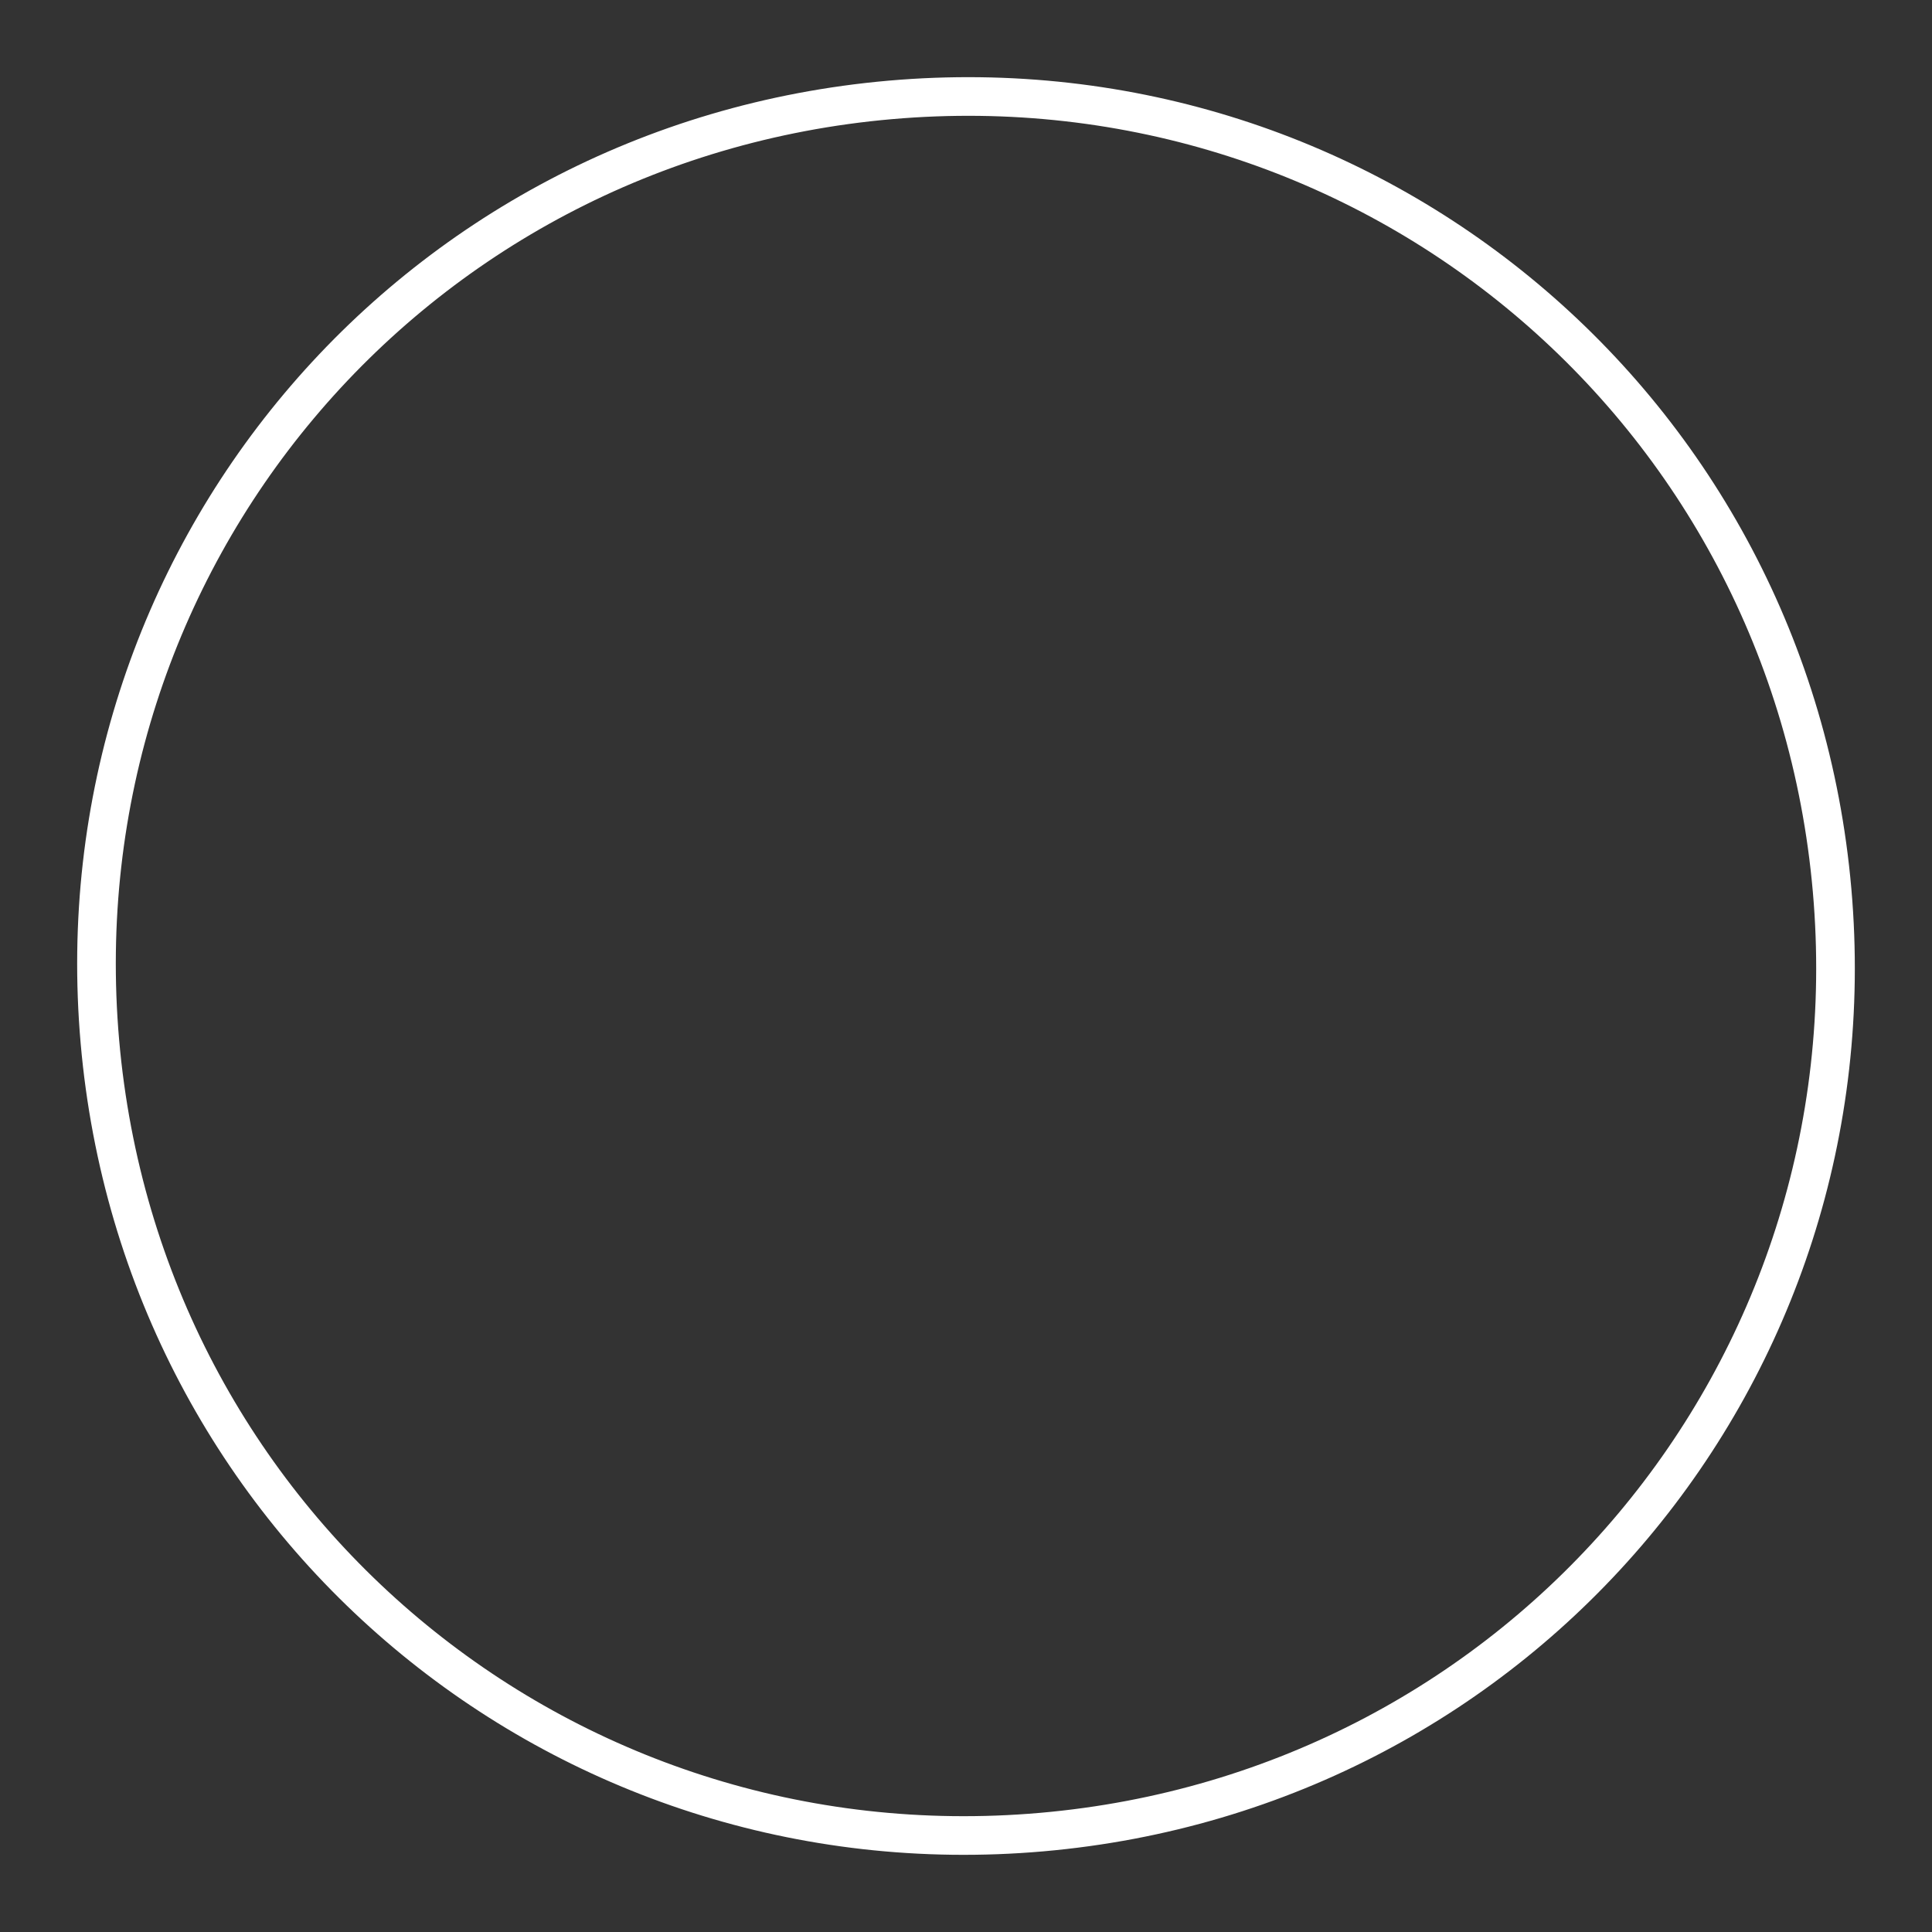 <svg viewBox="0 0 100 100" xmlns="http://www.w3.org/2000/svg">
  <rect x="0" y="0" width="100" height="100" fill="#333333" stroke="none"/>
  <path
    d="
      M 50, 5
      C 25, 5, 5, 25, 5, 50
      S 25, 95, 50, 95
      S 95, 75, 95, 50
      S 75, 5, 50, 5
      Z
    "
    stroke="white"
    stroke-width="2"
    fill="none"
    transform="rotate(-5 50 50)"
  />
</svg>
